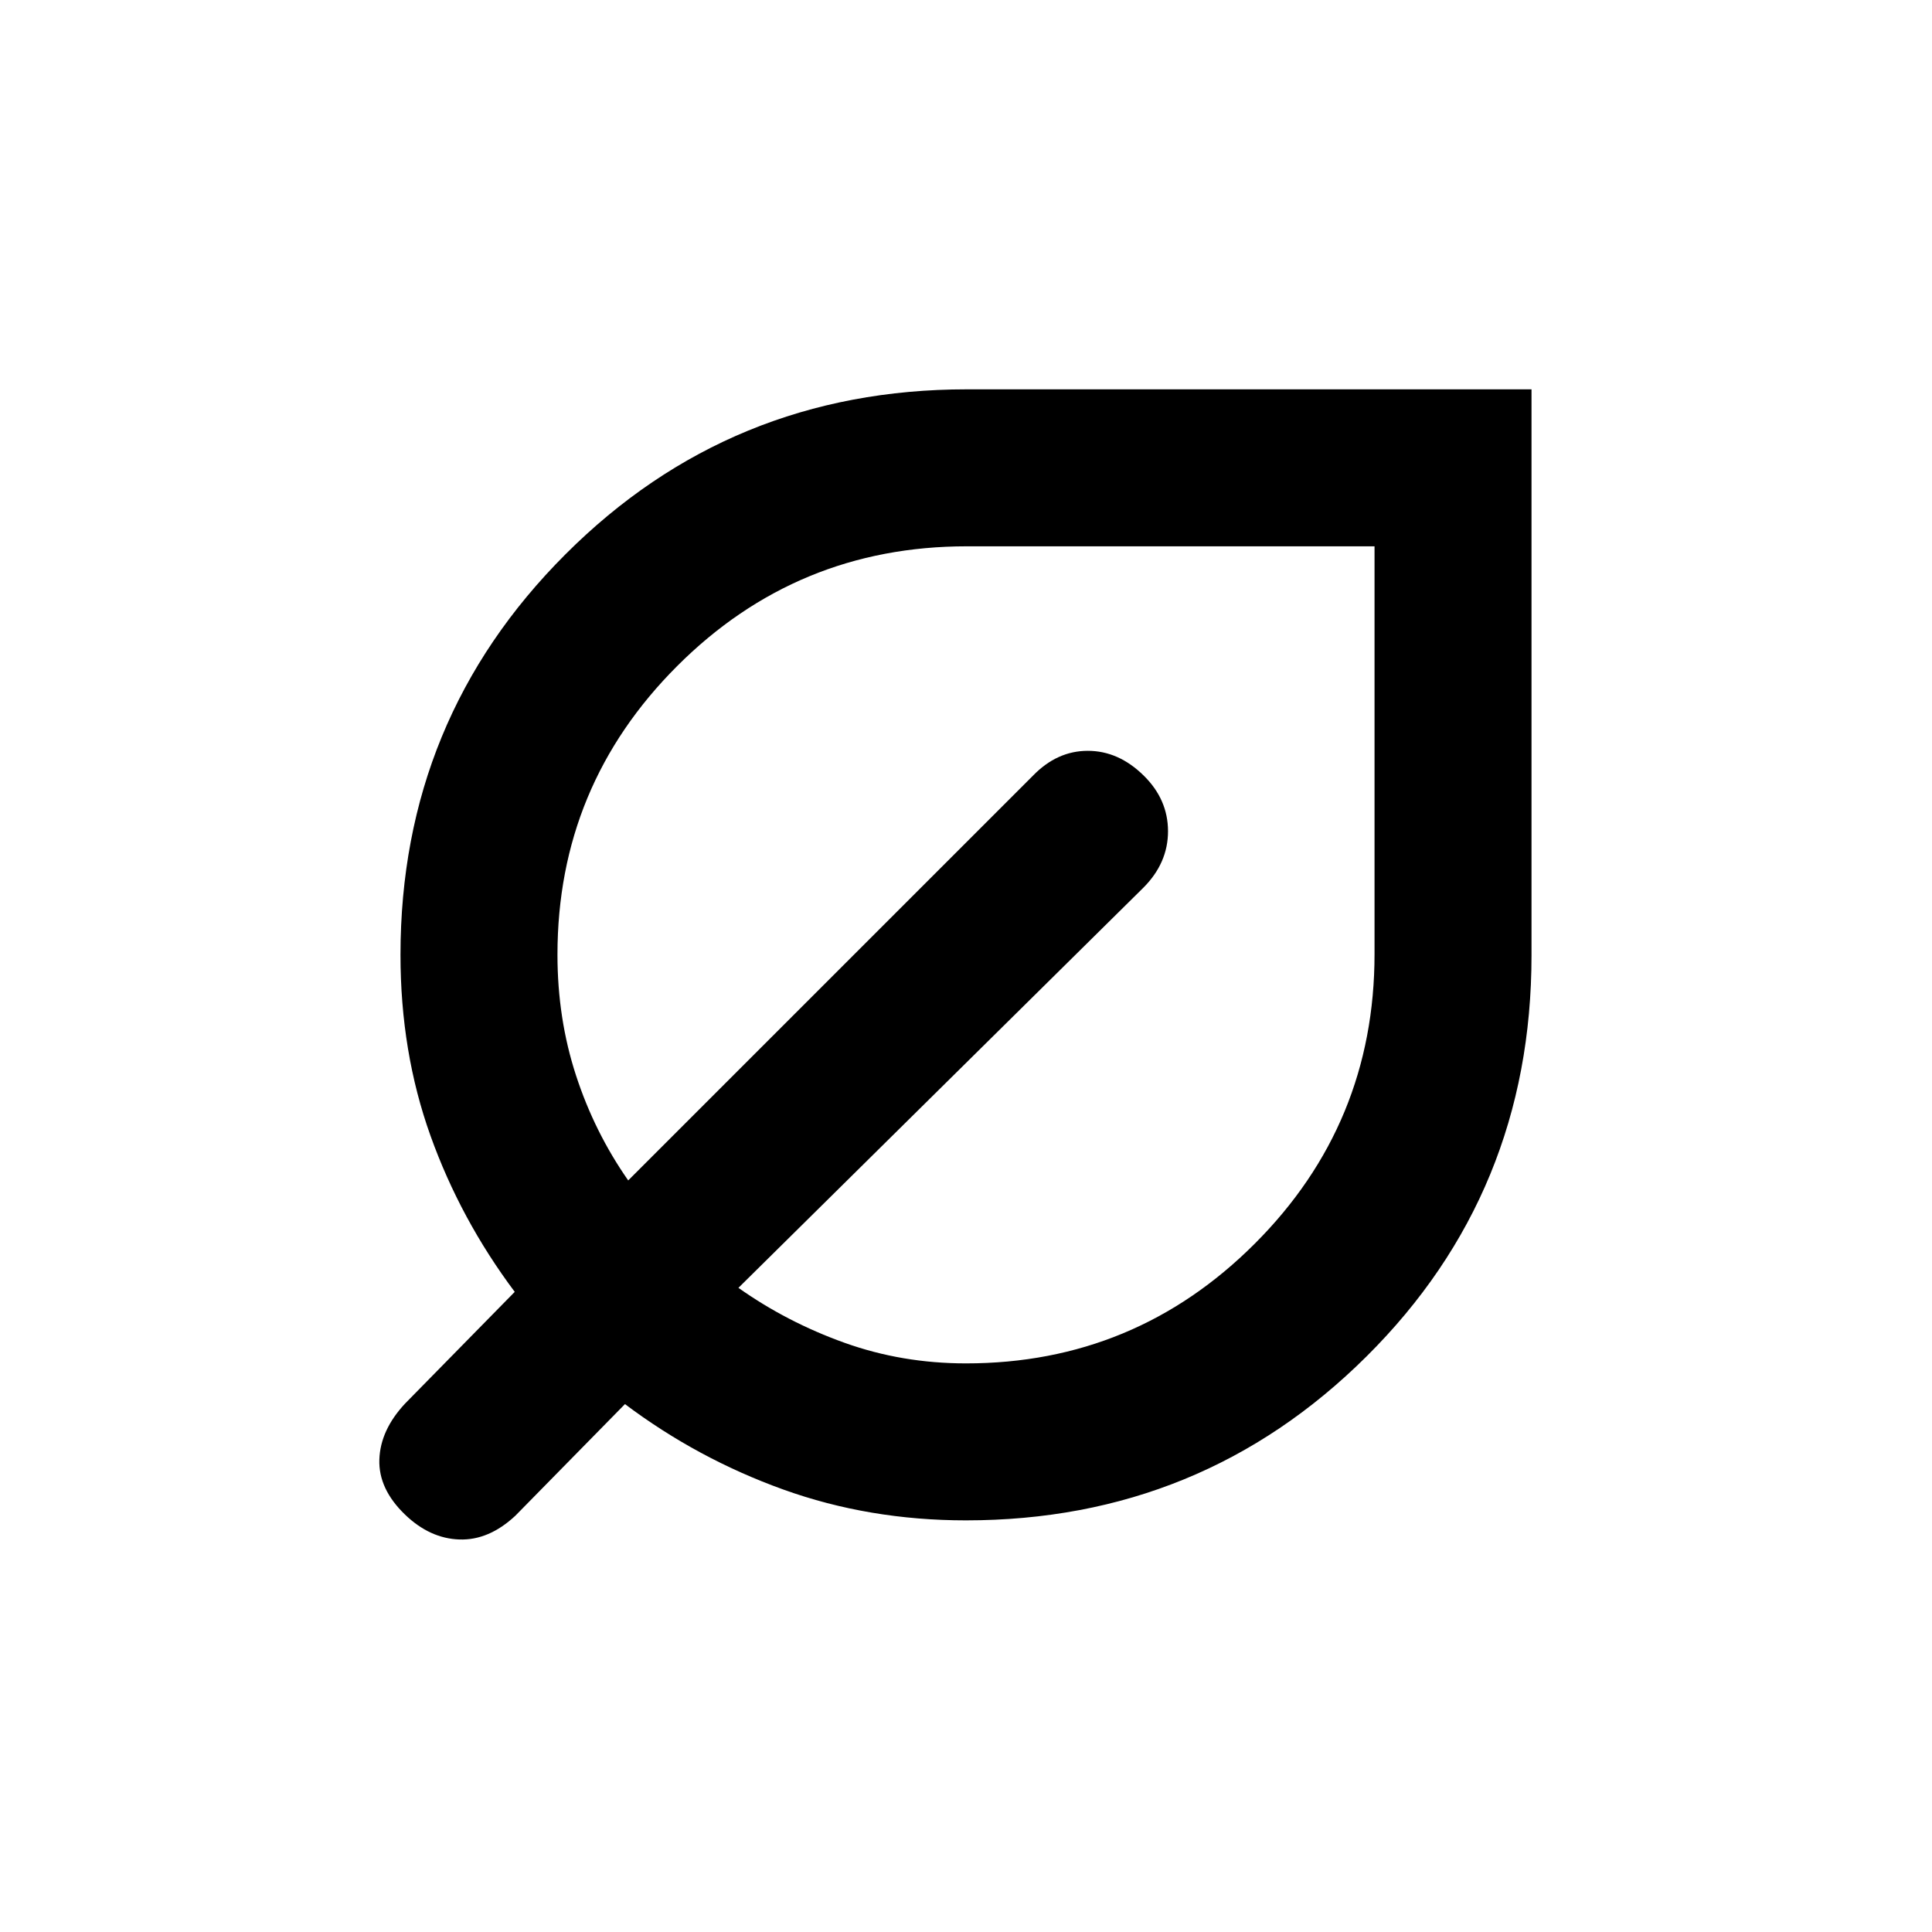 <svg xmlns="http://www.w3.org/2000/svg" height="20" viewBox="0 -960 960 960" width="20"><path d="M480-204.54q-48.18 0-90.77-15.32-42.59-15.32-78.69-42.45l-54.46 55.46q-13.18 12.31-27.82 11.81t-26.95-12.31Q188-220.15 188.5-234.8q.5-14.64 12.81-27.81l54.46-55.47q-27-36.07-41.88-77.63Q199-437.27 199-485.54q0-117.07 81.97-199.03 81.96-81.97 199.45-81.97H761v281.28q0 117.79-81.97 199.25-81.96 81.47-199.03 81.47Zm0-78q84 0 143.5-59.5T683-485.95v-202.59H480.41q-84.41 0-143.91 59.48Q277-569.59 277-485.62q0 31.75 9.21 59.97 9.2 28.23 25.94 52.19l201.16-201.15q11.96-12.31 27.21-12.31t27.72 12.24q12.14 11.91 12.14 27.72 0 15.81-12.3 28.11L366.92-320.08q24.16 17.08 52.74 27.31 28.57 10.23 60.34 10.23Zm0-203Z"/></svg>